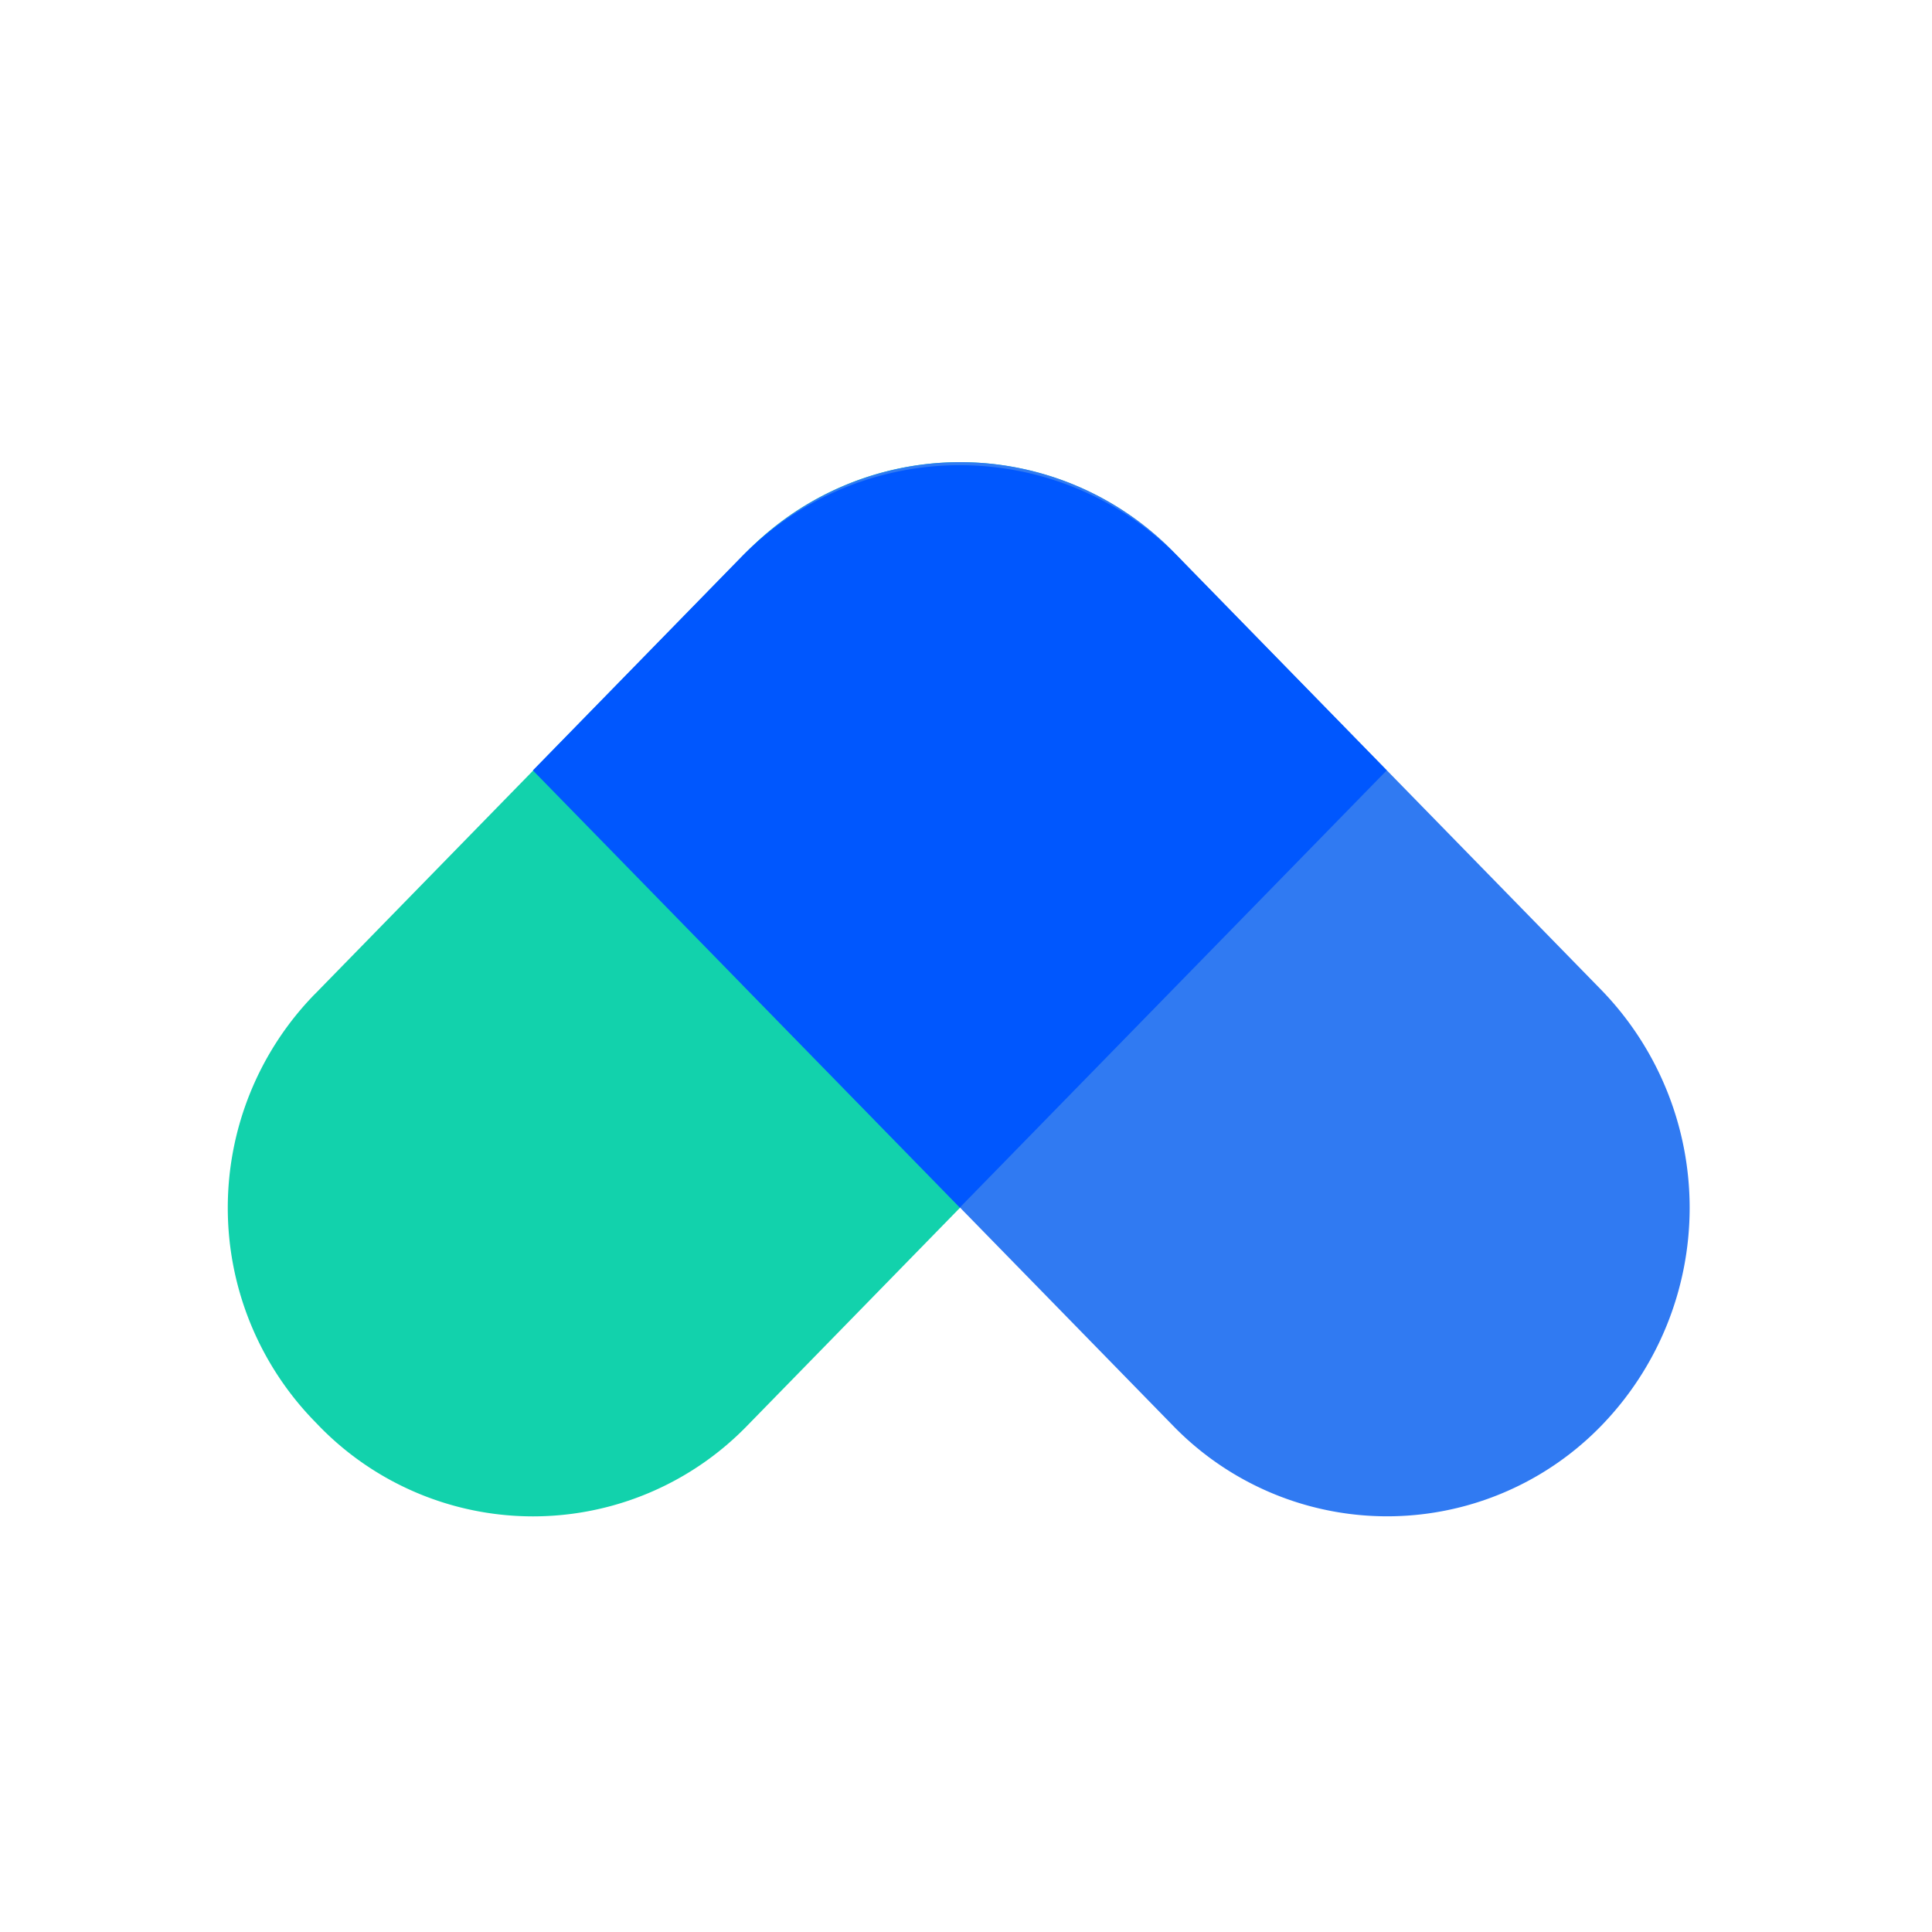 <?xml version="1.0" standalone="no"?><!DOCTYPE svg PUBLIC "-//W3C//DTD SVG 1.1//EN" "http://www.w3.org/Graphics/SVG/1.1/DTD/svg11.dtd"><svg t="1711210417669" class="icon" viewBox="0 0 1024 1024" version="1.1" xmlns="http://www.w3.org/2000/svg" p-id="13493" xmlns:xlink="http://www.w3.org/1999/xlink" width="12" height="12"><path d="M166.881 526.895l228.755-234.279a158.13 158.13 0 0 1 226.273 0l2.482 2.544a162.164 162.164 0 0 1 0 226.614l-228.755 234.279a158.13 158.13 0 0 1-226.273 0l-2.482-2.576a162.164 162.164 0 0 1 0-226.614z" fill="#12D2AC" p-id="13494"></path><path d="M622.096 292.616l226.273 231.703a165.826 165.826 0 0 1 0 231.703 158.13 158.13 0 0 1-226.273 0l-226.273-231.703a165.826 165.826 0 0 1 0-231.703 158.13 158.13 0 0 1 226.273 0z" fill="#307AF2" p-id="13495"></path><path d="M624.733 295.44l110.251 112.888-226.273 231.703-226.273-231.703 110.251-112.888a162.164 162.164 0 0 1 232.045 0z" fill="#0057FE" p-id="13496"></path></svg>